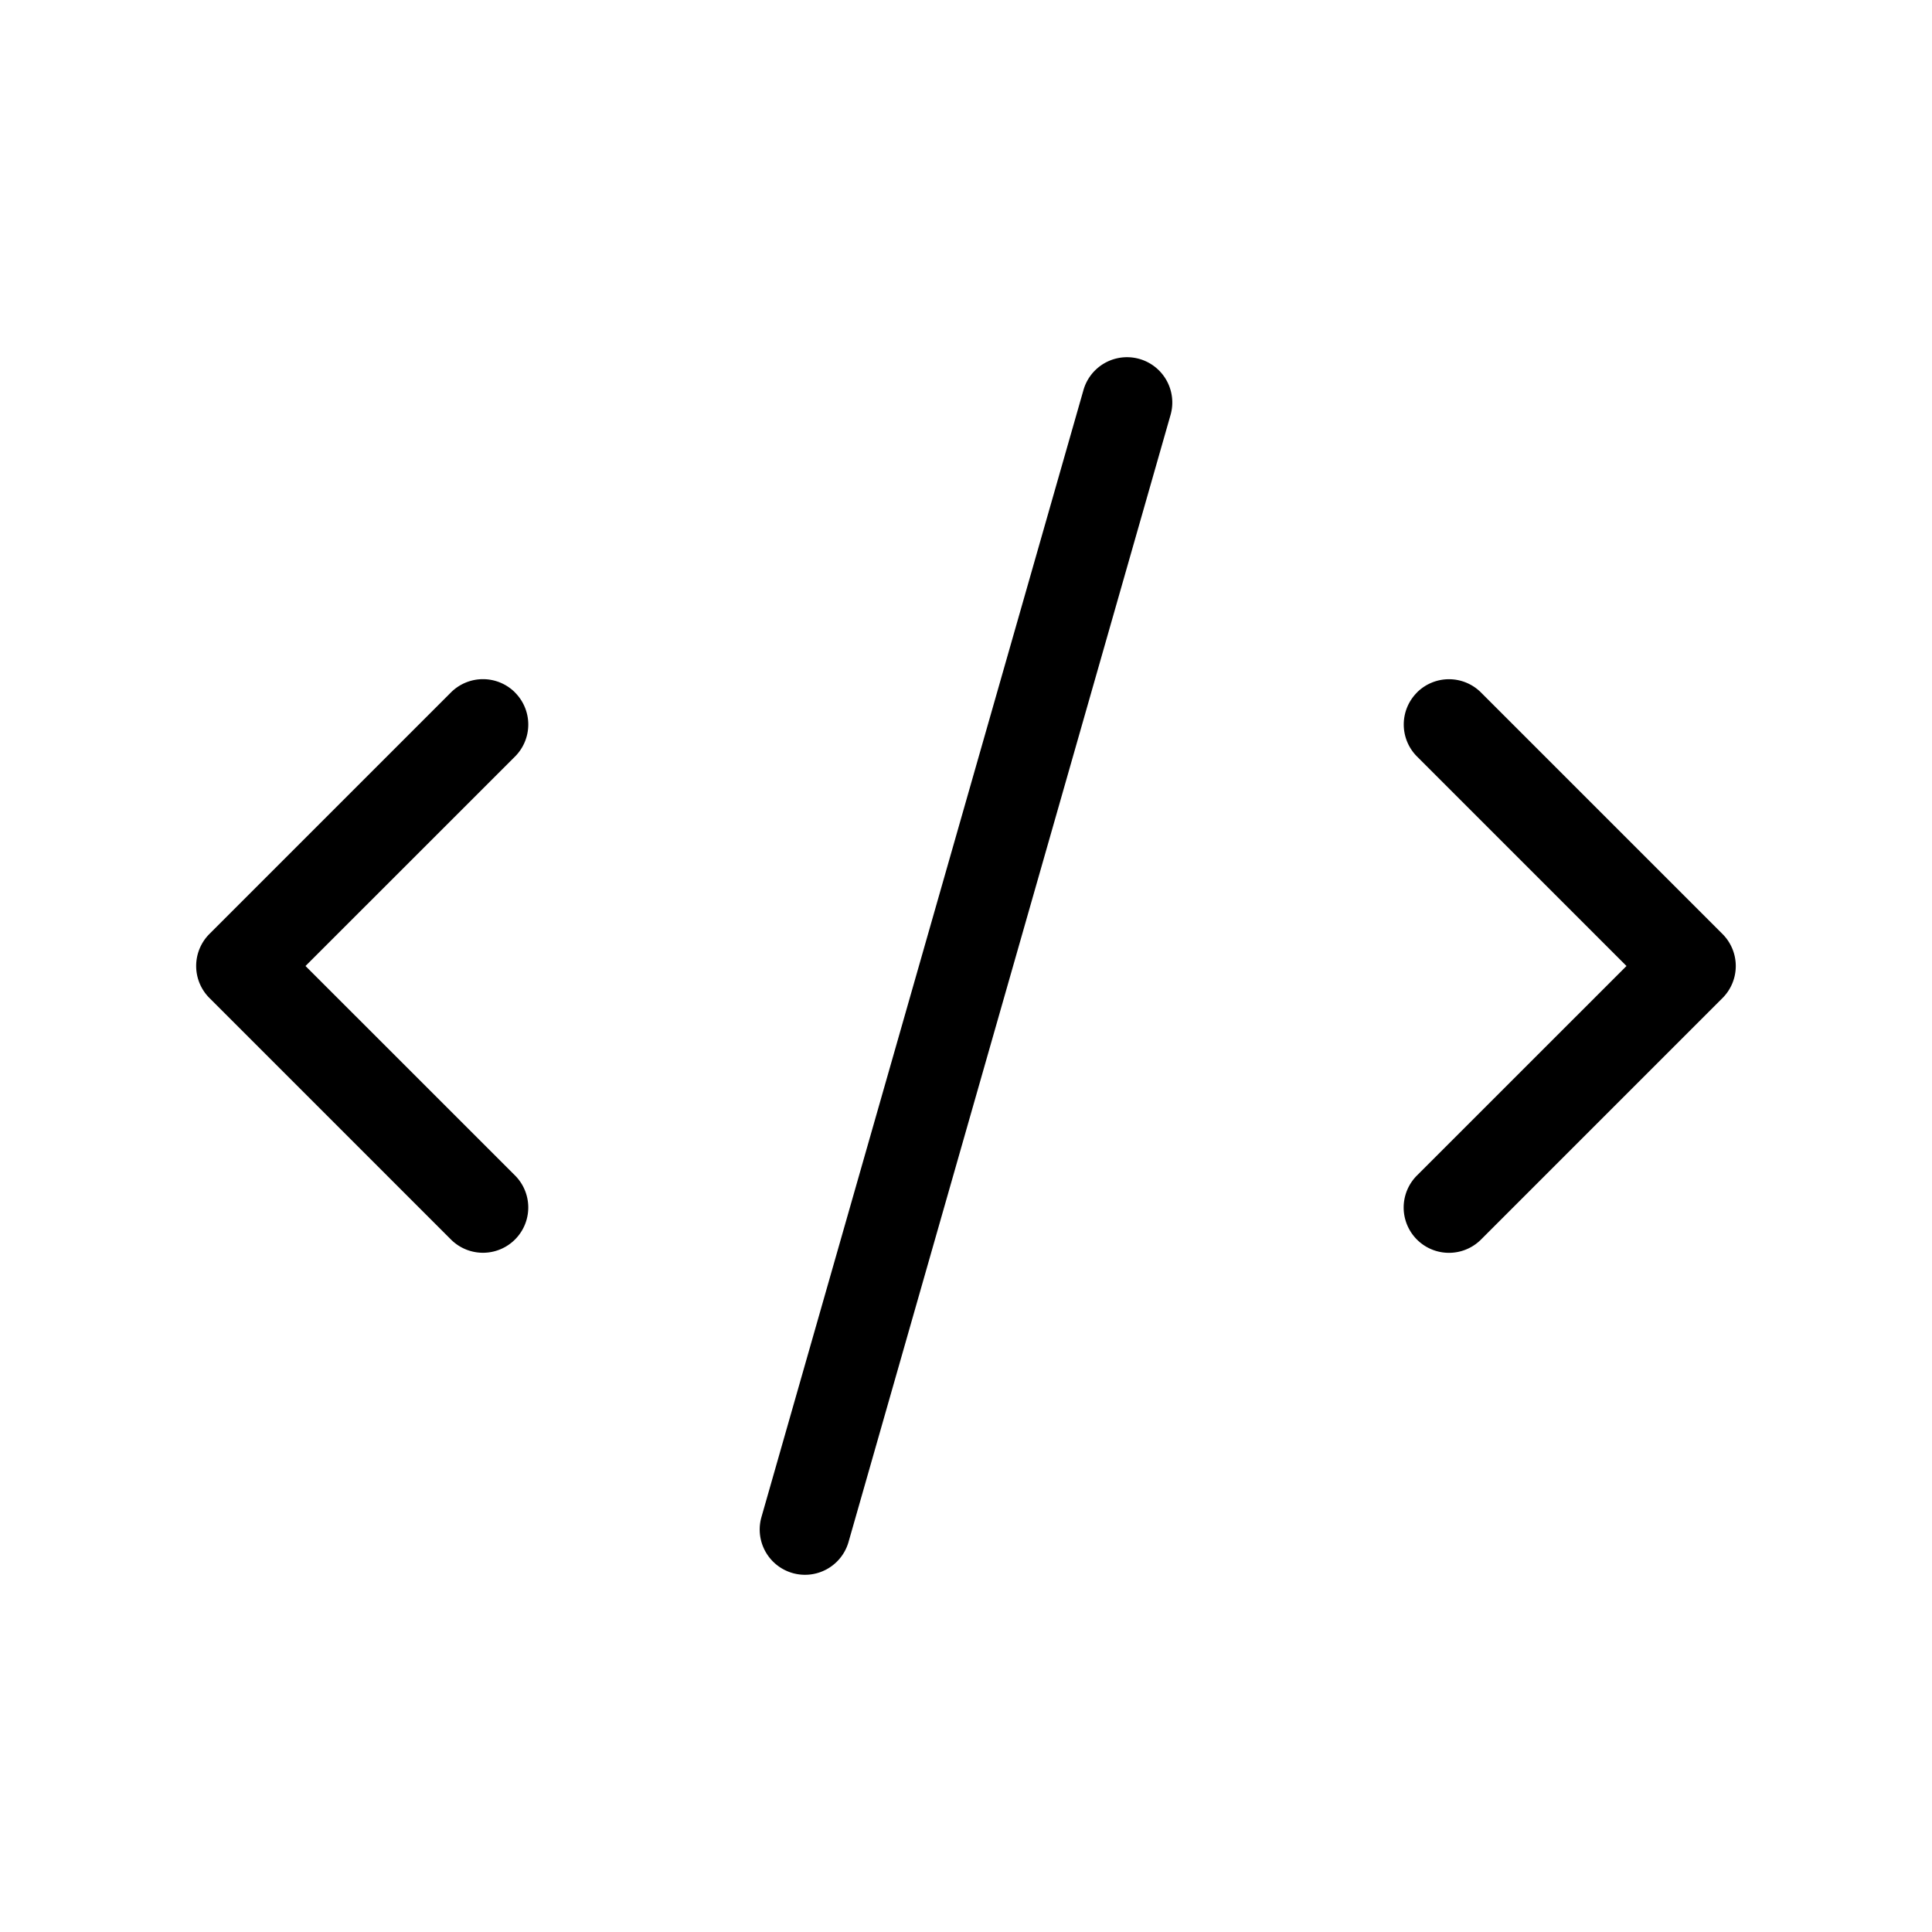 <svg id="Media_Code_64px" xmlns="http://www.w3.org/2000/svg" viewBox="0 0 64 64"><path fill-rule="evenodd" d="M38.776 13.745a1.5 1.5 0 10-2.885-.824L25.224 50.255a1.5 1.5 0 102.885.824l10.667-37.334zM17.06 22.94a1.5 1.5 0 010 2.122L10.12 32l6.94 6.938a1.5 1.5 0 01-2.122 2.122l-8-8a1.5 1.5 0 010-2.122l8-8a1.5 1.5 0 012.122 0zm29.878 0a1.5 1.5 0 012.122 0l8 8a1.5 1.5 0 010 2.122l-8 8a1.5 1.5 0 01-2.122-2.122L53.88 32l-6.94-6.94a1.5 1.5 0 010-2.12z"/></svg>